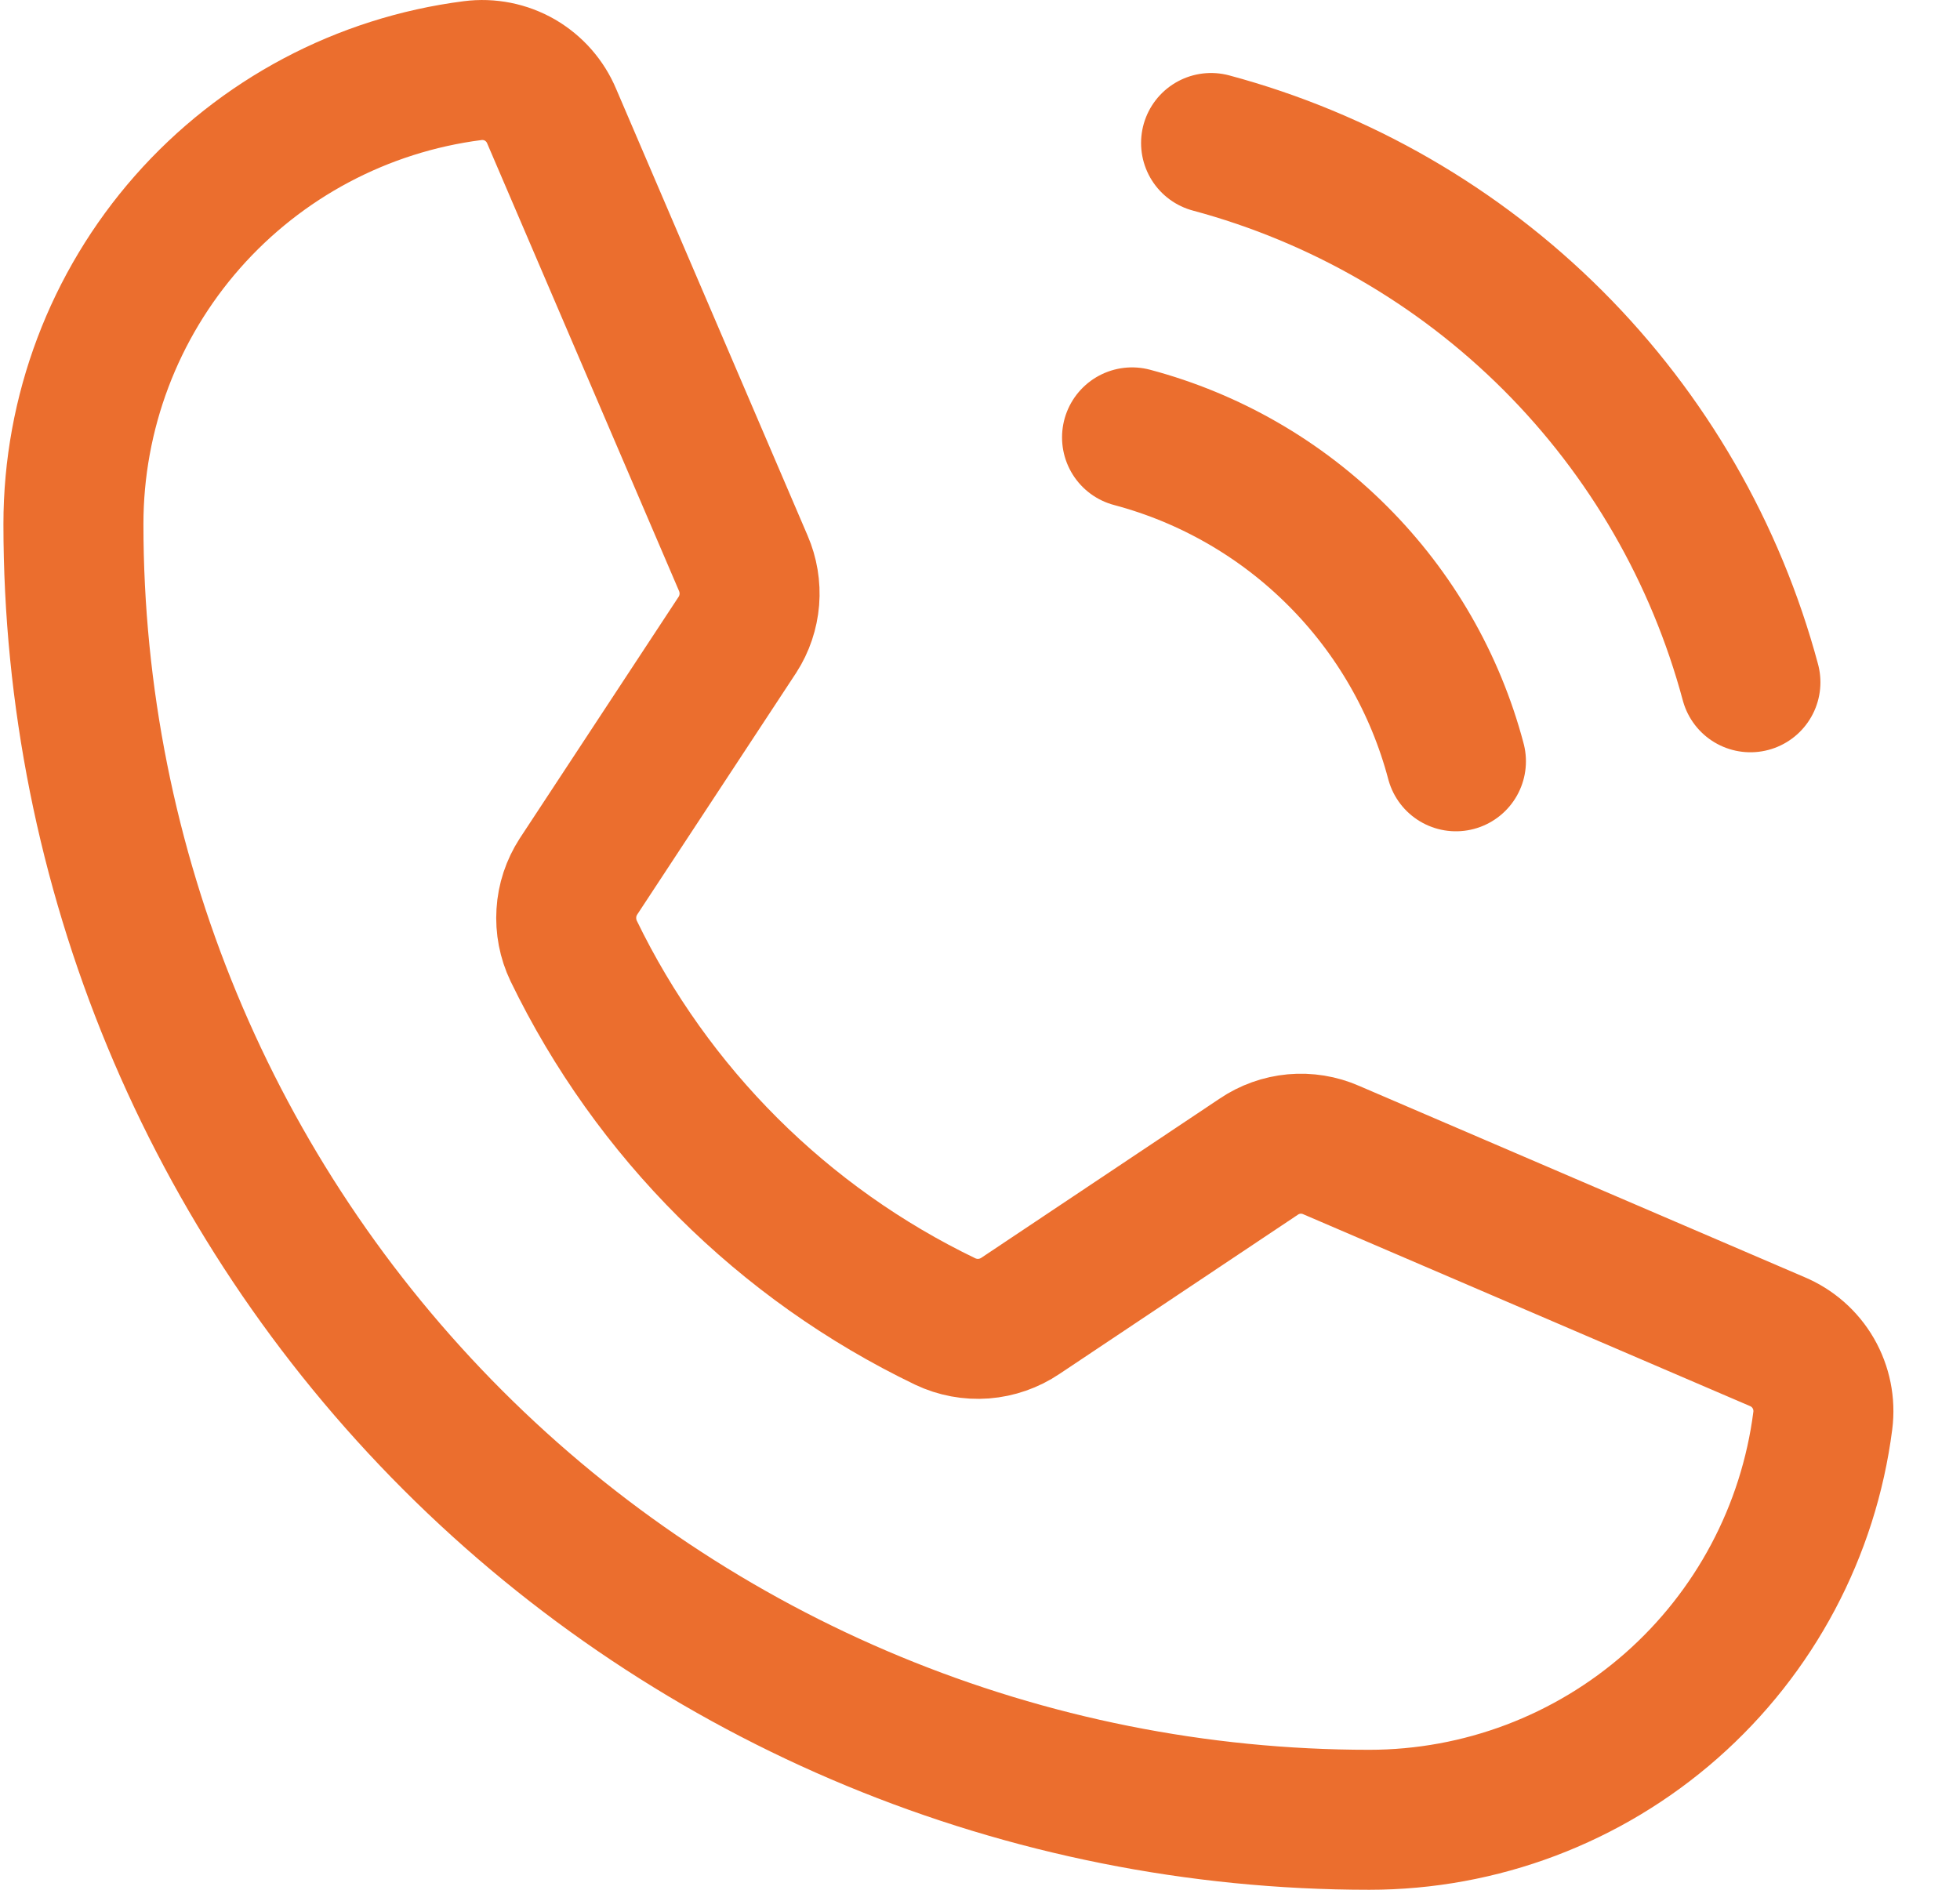 <svg width="28" height="27" viewBox="0 0 28 27" fill="none" xmlns="http://www.w3.org/2000/svg">
<path d="M17.301 2.043C19.148 2.539 20.832 3.512 22.185 4.864C23.537 6.216 24.51 7.9 25.006 9.748M16.172 6.249C17.282 6.544 18.296 7.128 19.108 7.941C19.921 8.753 20.505 9.766 20.799 10.877M8.195 13.586C9.316 15.9 11.187 17.766 13.504 18.881C13.675 18.962 13.864 18.997 14.052 18.983C14.241 18.968 14.422 18.905 14.579 18.799L17.982 16.526C18.132 16.424 18.306 16.362 18.487 16.345C18.668 16.329 18.85 16.358 19.016 16.431L25.387 19.167C25.604 19.258 25.786 19.417 25.904 19.621C26.022 19.826 26.07 20.063 26.04 20.297C25.838 21.873 25.069 23.321 23.876 24.371C22.684 25.42 21.15 26 19.561 26C14.651 26 9.943 24.05 6.471 20.578C2.999 17.106 1.049 12.398 1.049 7.488C1.049 5.899 1.628 4.365 2.678 3.172C3.728 1.98 5.176 1.211 6.752 1.009C6.986 0.979 7.223 1.026 7.428 1.144C7.632 1.263 7.791 1.444 7.882 1.662L10.618 8.046C10.689 8.21 10.719 8.389 10.705 8.567C10.69 8.745 10.633 8.917 10.536 9.067L8.263 12.524C8.162 12.681 8.102 12.86 8.091 13.046C8.079 13.232 8.115 13.418 8.195 13.586Z" stroke="#EB6E2E" stroke-width="2" stroke-linecap="round" stroke-linejoin="round"/>
</svg>
